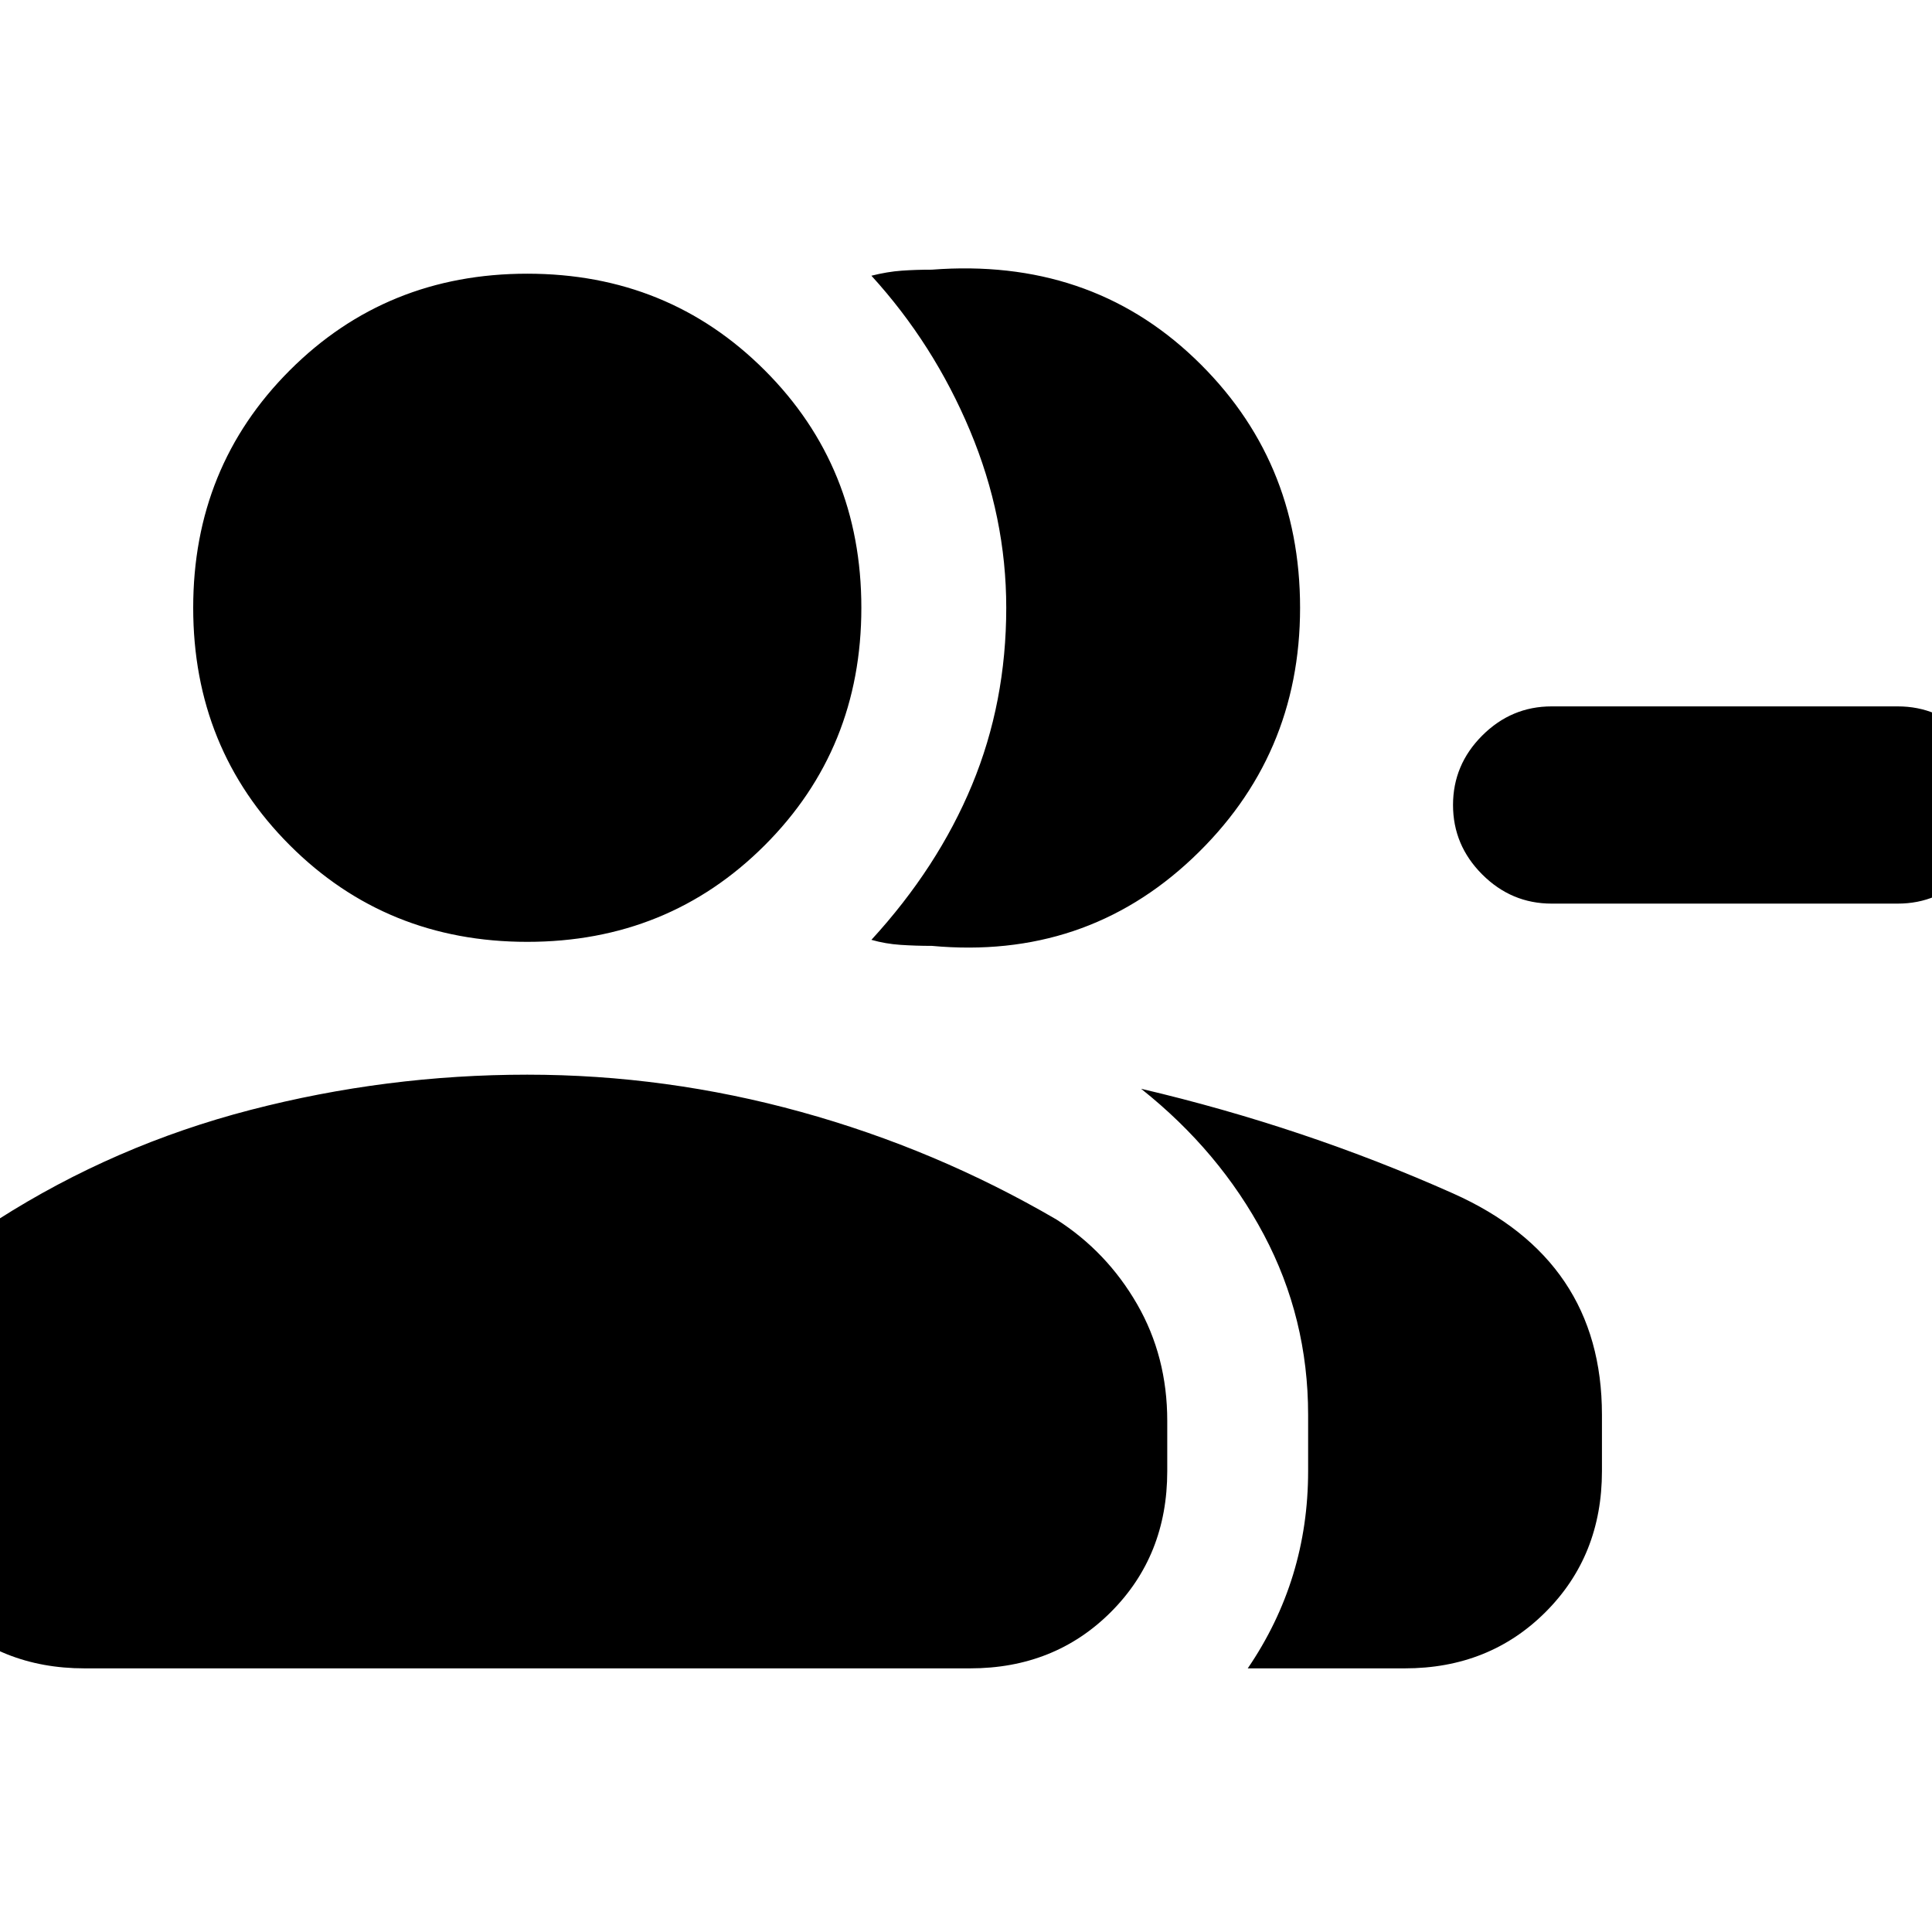 <svg xmlns="http://www.w3.org/2000/svg" height="20" viewBox="0 -960 960 960" width="20"><path d="M433-493q33-36 50-77t17-88q0-45-18-88t-49-77q8-2 15-2.5t15-.5q78-6 130.5 44T646-658q0 74-53.5 124.5T463-490q-8 0-15.5-.5T433-493Zm187 362q15-22 22.5-46.5T650-229v-28q0-48-22-89.5T567-419q81 19 155 52t74 110v28q0 42-28 70t-70 28h-78Zm323-380H771q-20 0-34.5-14.5T722-560q0-20 14.5-34.5T771-609h172q20 0 34.5 14.5T992-560q0 20-14.5 34.5T943-511Zm-681 19q-70 0-118-48T96-658q0-70 48-118t118-48q70 0 118 48t48 118q0 70-48 118t-118 48ZM-56-229v-25q0-32 14.5-58T-1-354q58-37 125.5-54.5T262-426q69 0 136 18.5T525-354q25 16 40 42t15 58v25q0 42-28 70t-70 28H42q-42 0-70-28t-28-70Z"/></svg>